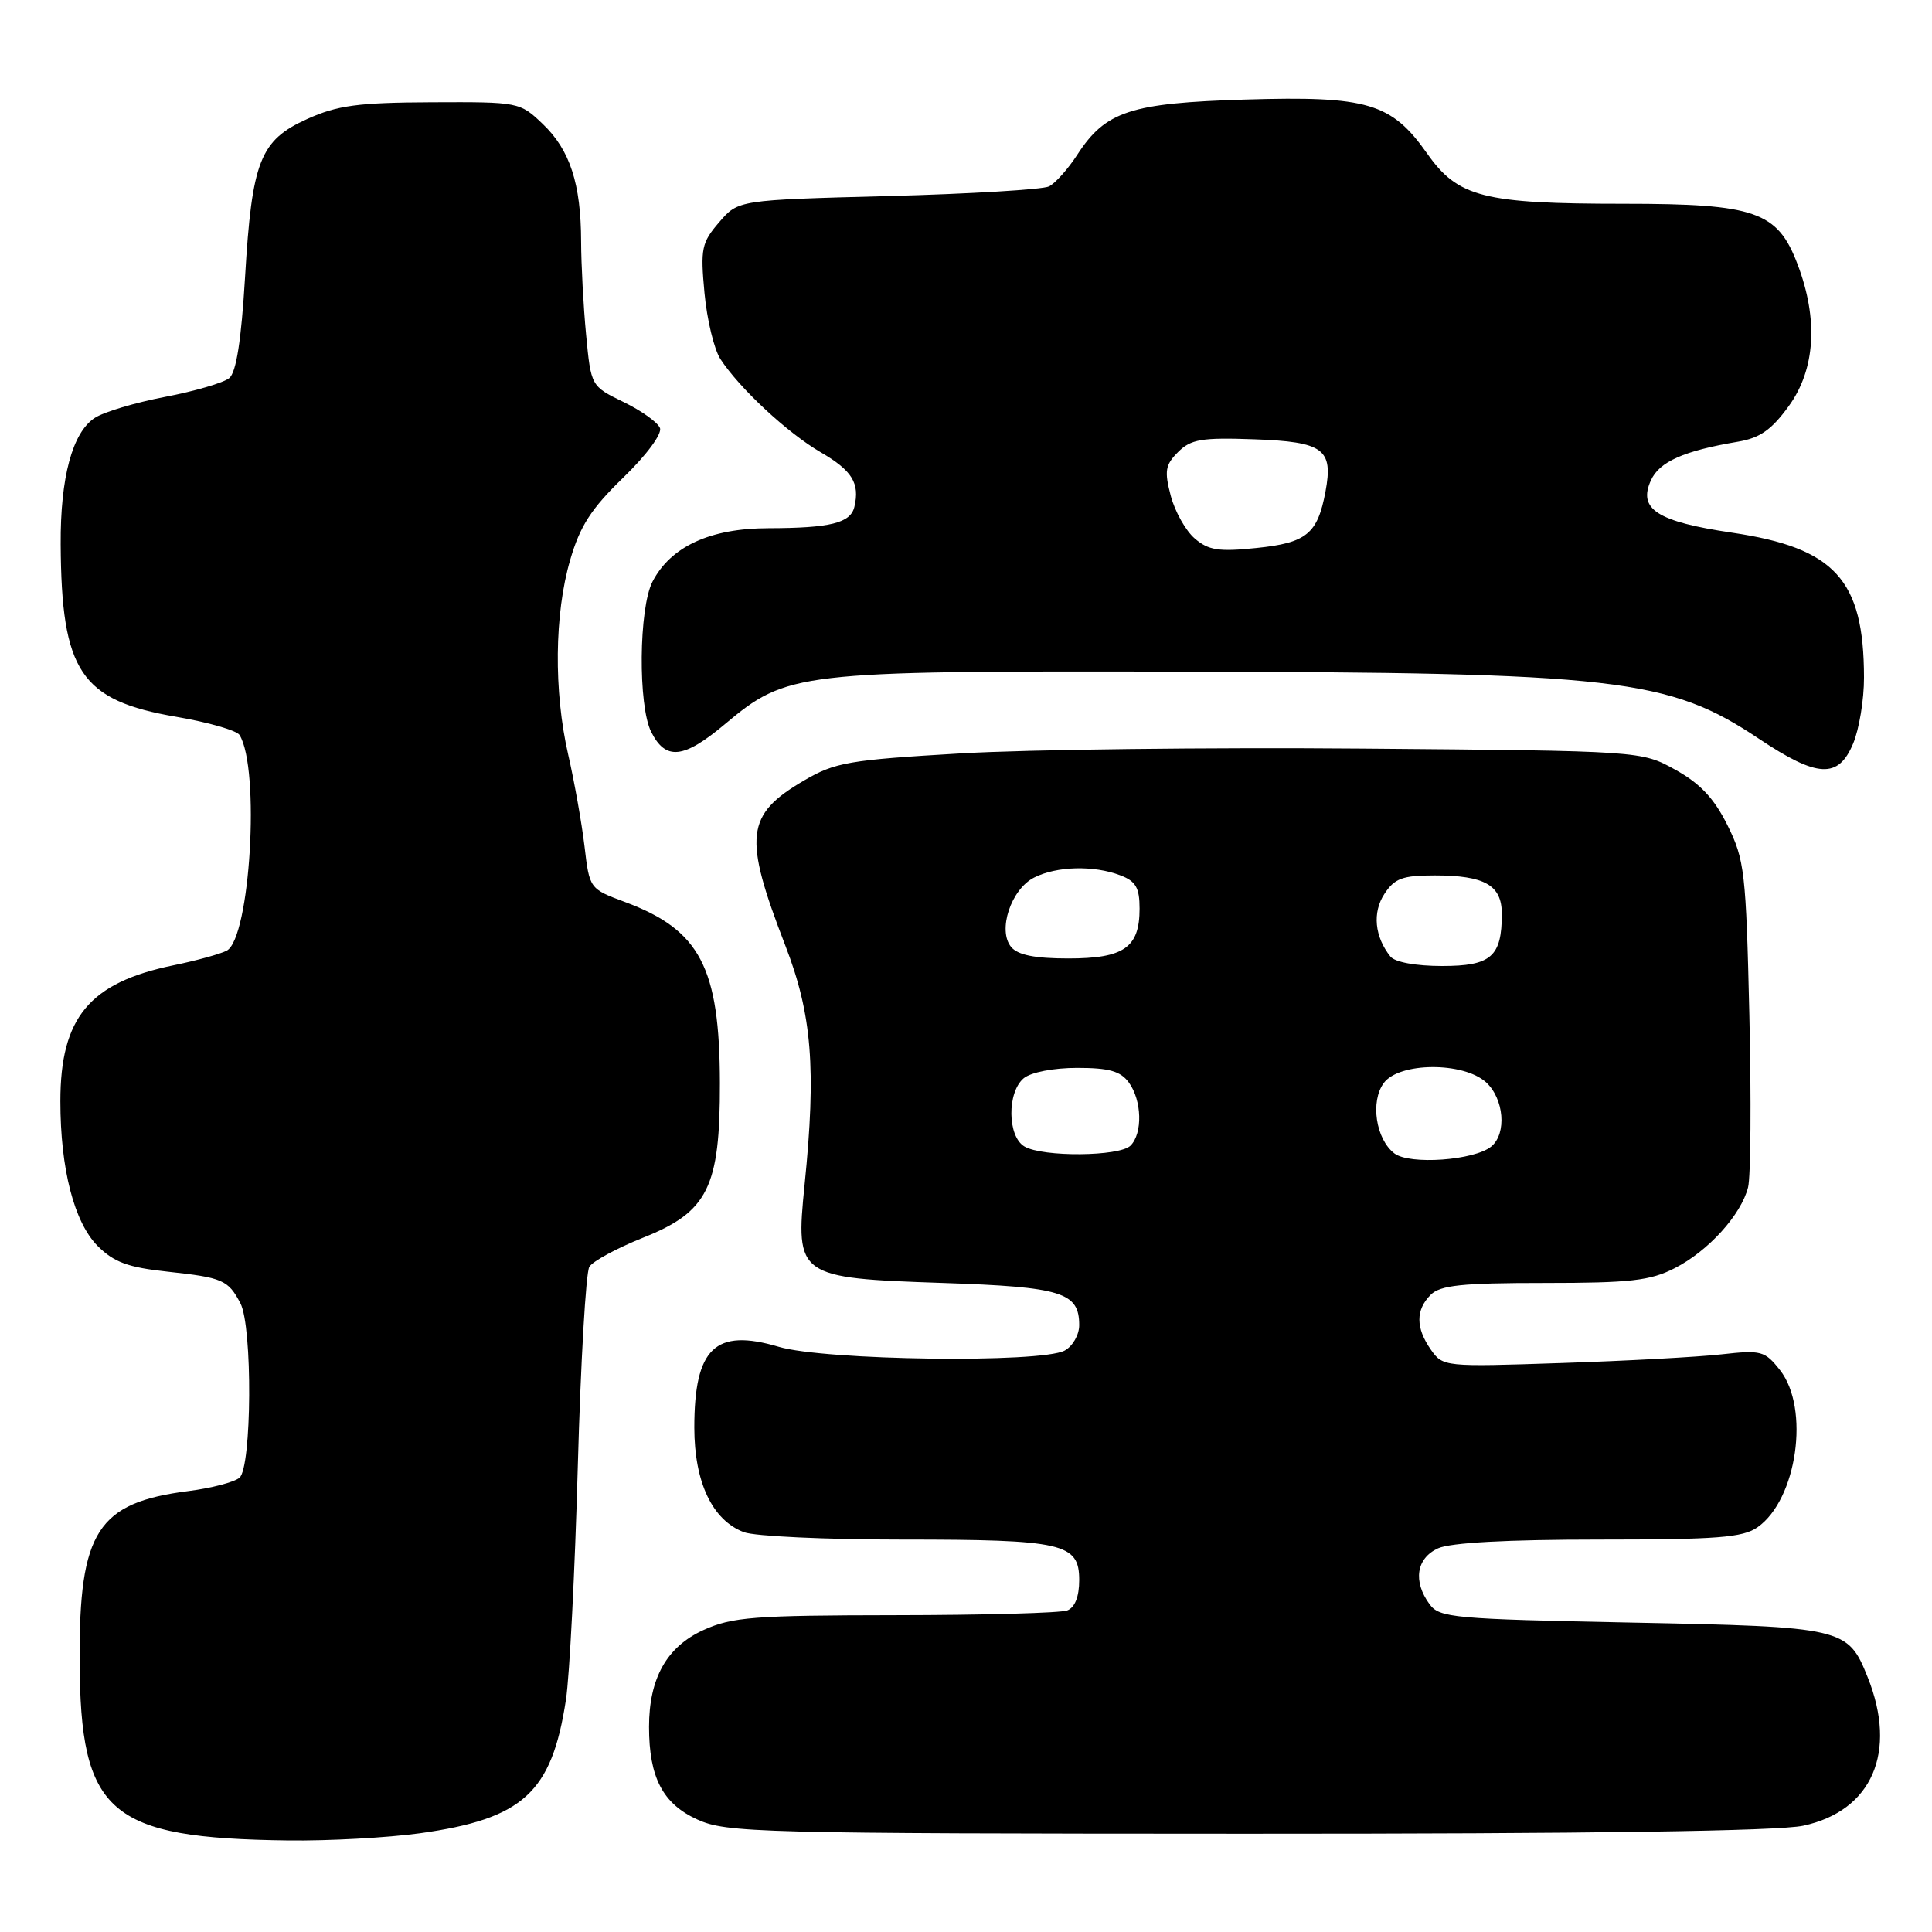 <?xml version="1.0" encoding="UTF-8" standalone="no"?>
<!DOCTYPE svg PUBLIC "-//W3C//DTD SVG 1.1//EN" "http://www.w3.org/Graphics/SVG/1.1/DTD/svg11.dtd" >
<svg xmlns="http://www.w3.org/2000/svg" xmlns:xlink="http://www.w3.org/1999/xlink" version="1.1" viewBox="0 0 256 256">
 <g >
 <path fill="currentColor"
d=" M 55.63 242.92 C 69.32 241.01 73.11 237.55 74.99 225.22 C 75.47 222.08 76.18 208.19 76.56 194.36 C 76.94 180.53 77.63 168.61 78.09 167.86 C 78.55 167.11 81.76 165.38 85.21 164.00 C 93.81 160.58 95.42 157.34 95.39 143.50 C 95.36 128.18 92.76 123.22 82.81 119.52 C 78.13 117.78 78.11 117.76 77.45 112.14 C 77.08 109.04 76.11 103.58 75.29 100.00 C 73.36 91.59 73.46 81.35 75.55 74.20 C 76.85 69.70 78.33 67.41 82.58 63.29 C 85.67 60.30 87.74 57.50 87.45 56.72 C 87.16 55.97 84.99 54.42 82.62 53.27 C 78.31 51.17 78.31 51.17 77.66 44.34 C 77.30 40.58 77.01 35.02 77.00 32.00 C 76.98 24.35 75.53 19.88 71.93 16.44 C 68.88 13.52 68.77 13.50 57.18 13.55 C 47.43 13.59 44.71 13.96 40.72 15.76 C 34.46 18.58 33.38 21.31 32.47 36.73 C 31.97 45.09 31.31 49.32 30.38 50.10 C 29.63 50.72 25.80 51.84 21.87 52.59 C 17.94 53.34 13.74 54.59 12.55 55.38 C 9.59 57.31 7.99 63.27 8.04 72.12 C 8.14 89.01 10.68 92.81 23.36 94.98 C 27.59 95.70 31.37 96.79 31.74 97.39 C 34.50 101.85 33.15 124.33 30.04 125.97 C 29.19 126.41 26.01 127.29 22.97 127.91 C 11.85 130.20 8.00 134.83 8.00 145.92 C 8.00 154.90 9.83 161.98 12.95 165.11 C 15.11 167.26 16.97 167.94 22.18 168.50 C 29.51 169.29 30.23 169.60 31.85 172.68 C 33.48 175.77 33.37 194.44 31.73 195.81 C 31.02 196.40 27.99 197.19 24.98 197.57 C 12.92 199.11 10.48 202.90 10.55 220.00 C 10.63 240.32 14.39 243.57 38.18 243.87 C 43.50 243.94 51.35 243.51 55.63 242.92 Z  M 238.93 241.92 C 248.06 239.96 251.45 232.17 247.48 222.25 C 244.85 215.67 244.35 215.56 216.17 215.00 C 192.57 214.53 190.74 214.37 189.42 212.56 C 187.20 209.53 187.67 206.47 190.55 205.16 C 192.19 204.41 199.74 204.00 211.82 204.00 C 227.52 204.00 230.93 203.74 232.88 202.37 C 238.12 198.70 239.85 186.62 235.86 181.55 C 233.85 179.00 233.38 178.87 228.11 179.46 C 225.02 179.81 215.46 180.33 206.85 180.61 C 191.40 181.13 191.19 181.11 189.60 178.84 C 187.58 175.95 187.57 173.58 189.57 171.57 C 190.84 170.30 193.70 170.00 204.61 170.00 C 216.01 170.00 218.67 169.70 221.91 168.04 C 226.35 165.78 230.72 160.96 231.63 157.32 C 231.98 155.94 232.06 145.68 231.80 134.52 C 231.36 115.60 231.17 113.92 228.91 109.37 C 227.14 105.80 225.30 103.83 222.00 102.00 C 217.50 99.50 217.50 99.50 180.50 99.19 C 160.15 99.02 136.20 99.31 127.28 99.83 C 112.46 100.70 110.66 101.01 106.54 103.42 C 98.78 107.97 98.46 110.81 104.06 125.29 C 107.59 134.41 108.17 141.60 106.61 157.00 C 105.39 169.15 105.66 169.35 124.95 170.00 C 140.71 170.53 143.00 171.24 143.00 175.59 C 143.00 176.88 142.13 178.39 141.07 178.96 C 137.91 180.65 109.28 180.27 103.19 178.46 C 94.77 175.96 92.00 178.62 92.00 189.18 C 92.01 196.42 94.39 201.44 98.57 203.02 C 99.98 203.56 109.40 204.00 119.50 204.00 C 140.89 204.00 143.00 204.48 143.00 209.37 C 143.00 211.56 142.43 213.00 141.42 213.39 C 140.55 213.73 130.31 214.01 118.67 214.02 C 99.86 214.04 97.02 214.26 93.21 215.99 C 88.35 218.20 86.00 222.38 86.00 228.82 C 86.00 235.52 87.82 239.01 92.39 241.09 C 96.27 242.85 100.28 242.96 165.20 242.98 C 210.62 242.99 235.60 242.63 238.93 241.92 Z  M 245.55 98.53 C 246.35 96.62 247.00 92.69 246.99 89.78 C 246.98 76.81 243.15 72.60 229.50 70.58 C 219.56 69.11 217.01 67.46 218.76 63.64 C 219.88 61.17 223.12 59.74 230.28 58.53 C 233.20 58.04 234.74 56.96 237.03 53.80 C 240.55 48.94 240.96 42.30 238.18 35.00 C 235.53 28.02 232.61 27.00 215.19 27.00 C 196.55 27.00 193.19 26.14 189.11 20.35 C 184.38 13.64 181.24 12.70 165.03 13.19 C 149.77 13.65 146.49 14.73 142.74 20.51 C 141.51 22.41 139.82 24.29 139.00 24.70 C 138.18 25.11 128.57 25.69 117.66 25.98 C 97.82 26.50 97.82 26.50 95.29 29.45 C 92.96 32.16 92.80 32.94 93.35 38.84 C 93.68 42.38 94.63 46.31 95.46 47.58 C 98.01 51.48 104.36 57.38 108.75 59.93 C 112.92 62.35 113.95 64.03 113.21 67.16 C 112.70 69.31 110.03 69.97 101.81 69.99 C 94.10 70.00 88.87 72.42 86.46 77.07 C 84.64 80.59 84.53 93.52 86.29 96.99 C 88.21 100.79 90.57 100.55 96.01 95.99 C 104.31 89.04 105.49 88.90 155.50 88.99 C 214.30 89.10 221.07 89.87 233.07 97.89 C 240.83 103.07 243.59 103.21 245.55 98.53 Z  M 184.76 152.83 C 182.30 150.94 181.55 145.95 183.36 143.50 C 185.40 140.74 193.88 140.68 196.90 143.40 C 199.29 145.58 199.68 150.19 197.61 151.91 C 195.38 153.76 186.78 154.38 184.76 152.83 Z  M 135.75 151.92 C 133.48 150.60 133.42 144.73 135.65 142.87 C 136.61 142.08 139.60 141.50 142.73 141.50 C 146.95 141.50 148.48 141.93 149.58 143.44 C 151.31 145.81 151.43 150.17 149.80 151.80 C 148.35 153.25 138.19 153.34 135.75 151.92 Z  M 184.24 126.75 C 182.14 124.12 181.83 120.91 183.44 118.45 C 184.79 116.39 185.84 116.00 190.09 116.00 C 196.75 116.00 199.00 117.29 199.00 121.10 C 199.00 126.76 197.58 128.00 191.09 128.00 C 187.61 128.00 184.84 127.49 184.24 126.75 Z  M 133.98 125.48 C 132.16 123.28 133.96 117.83 137.03 116.28 C 140.00 114.77 144.93 114.64 148.43 115.98 C 150.50 116.76 151.00 117.62 151.00 120.40 C 151.00 125.56 148.94 127.00 141.55 127.00 C 137.13 127.00 134.87 126.55 133.98 125.48 Z  M 158.32 71.36 C 157.12 70.34 155.68 67.78 155.13 65.69 C 154.27 62.41 154.40 61.60 156.10 59.90 C 157.80 58.20 159.21 57.96 166.18 58.21 C 175.39 58.54 176.69 59.50 175.63 65.16 C 174.58 70.74 173.13 71.93 166.50 72.61 C 161.51 73.13 160.13 72.92 158.32 71.36 Z "/>
</g>
</svg>